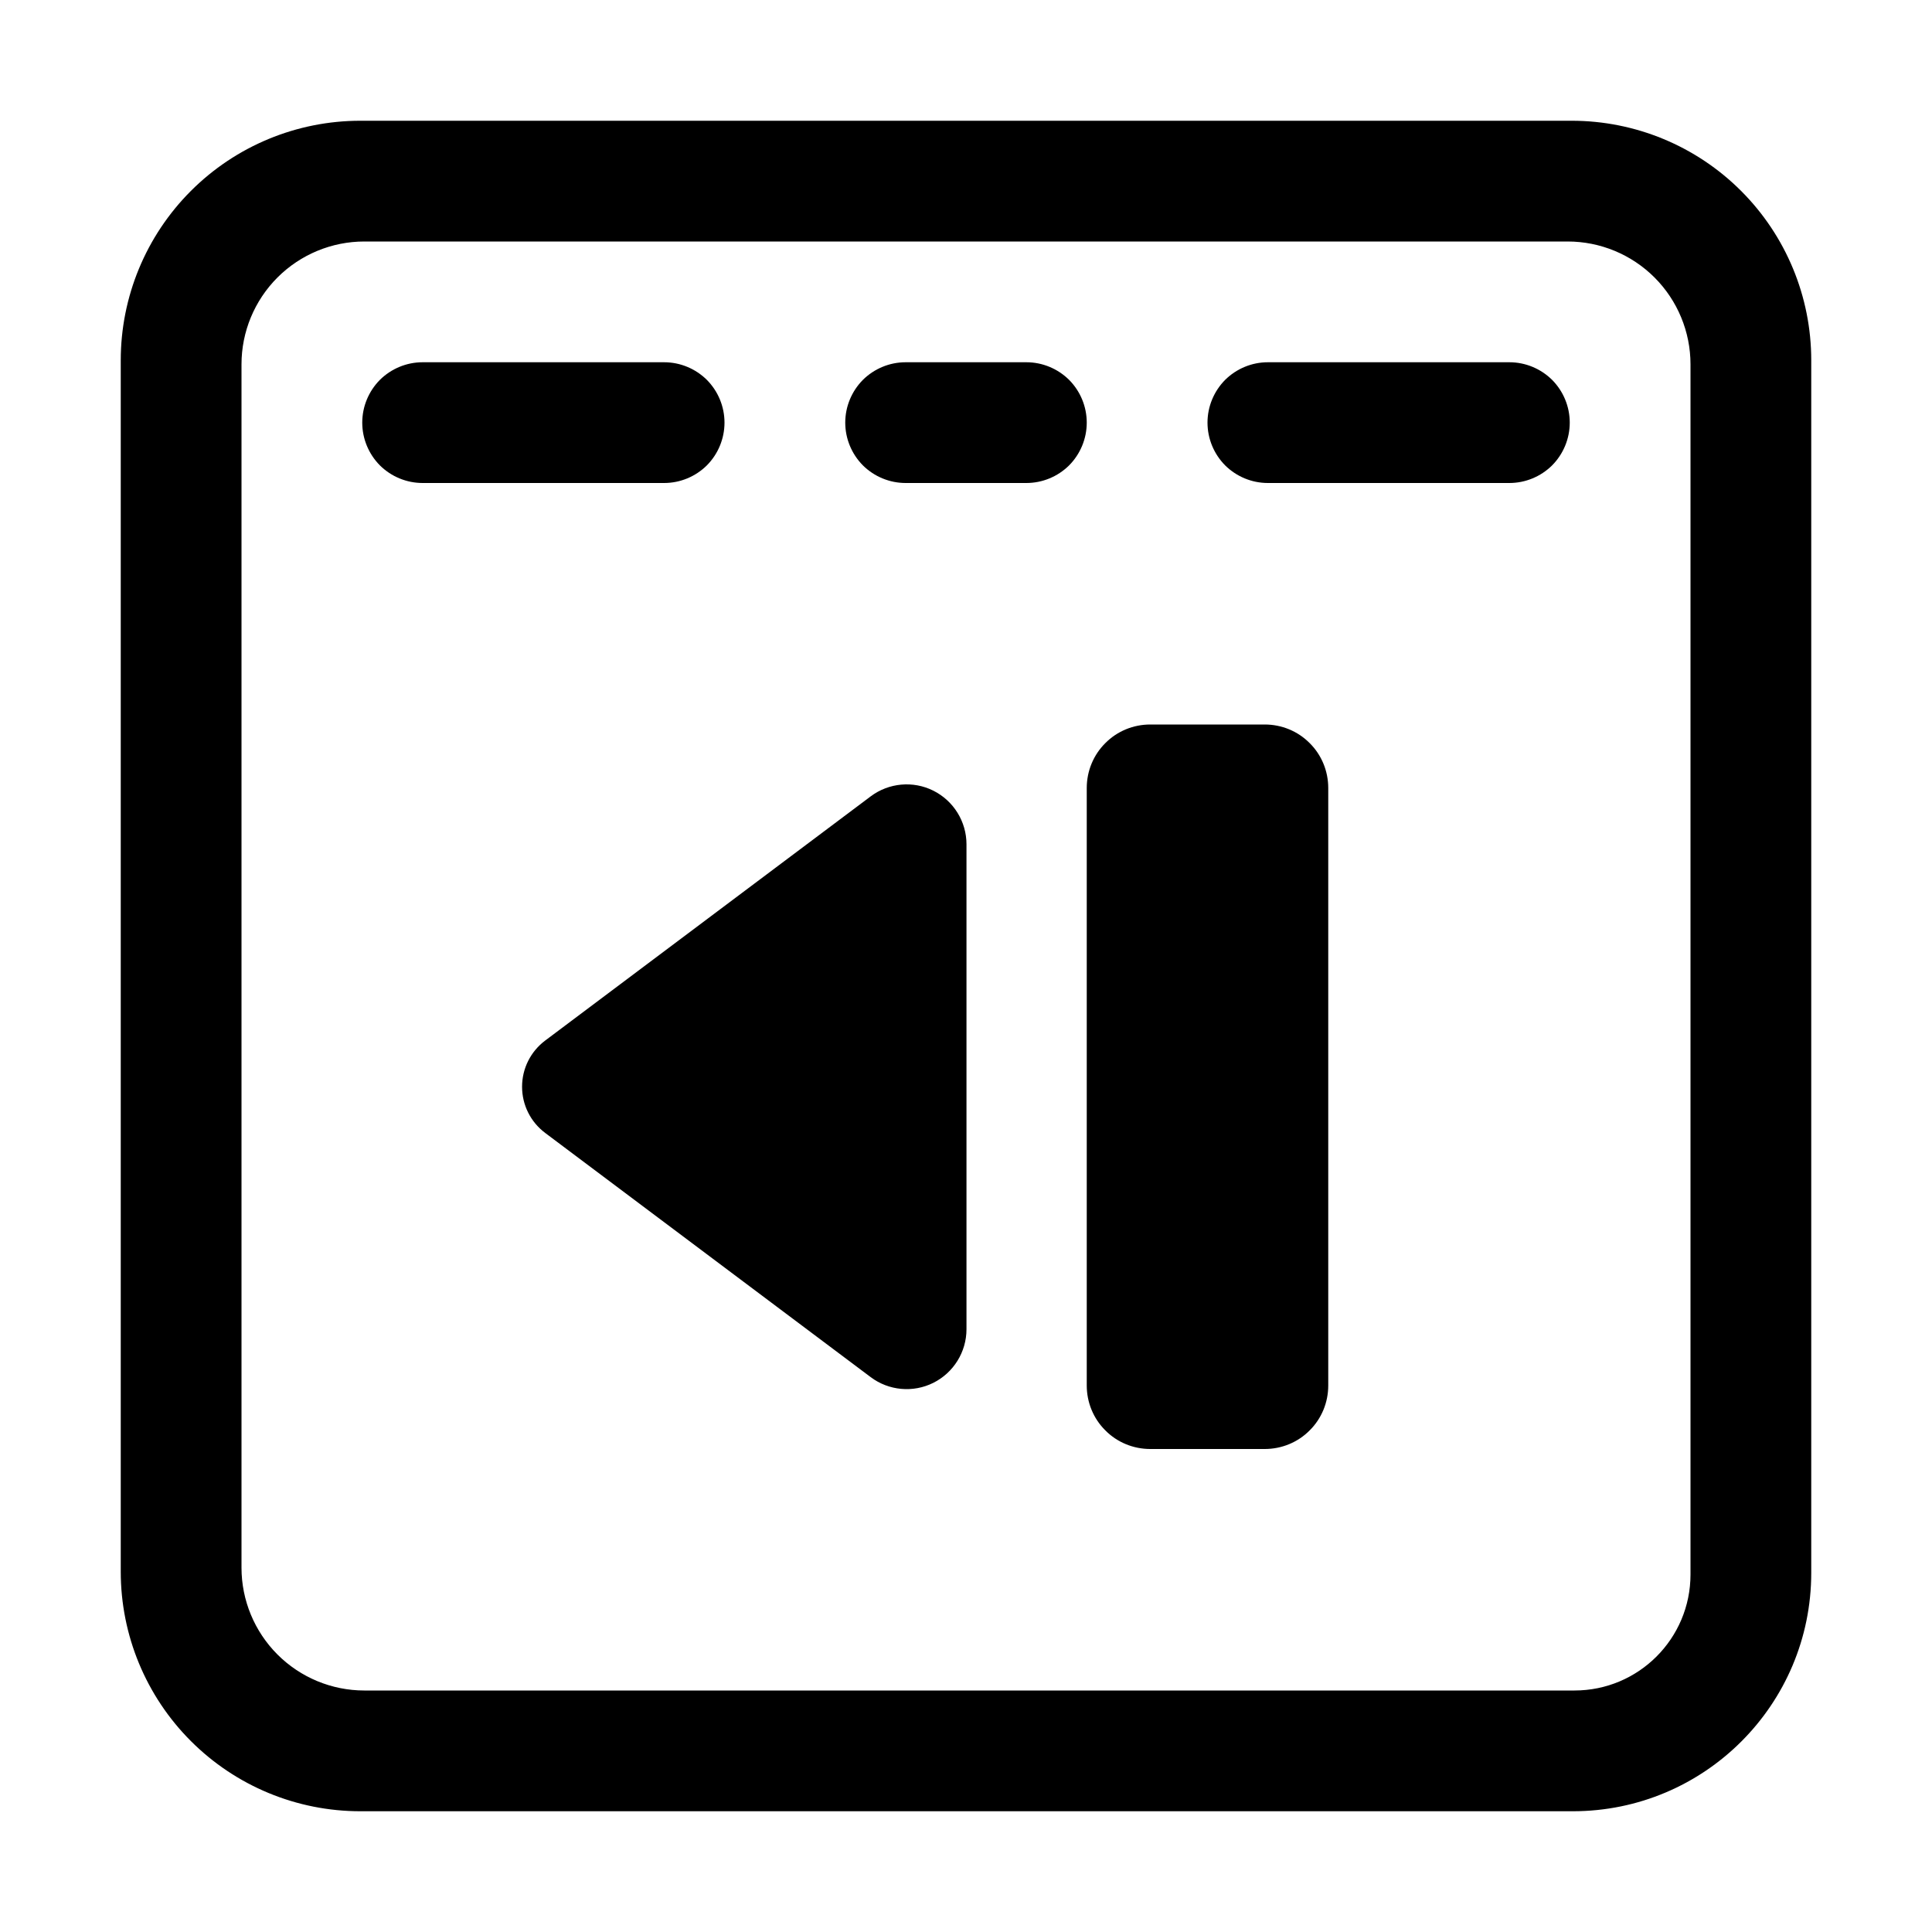 <?xml version="1.0" encoding="UTF-8" standalone="no"?>
<!DOCTYPE svg PUBLIC "-//W3C//DTD SVG 1.1//EN" "http://www.w3.org/Graphics/SVG/1.1/DTD/svg11.dtd">
<svg width="16px" height="16px" version="1.1" xmlns="http://www.w3.org/2000/svg" xmlns:xlink="http://www.w3.org/1999/xlink" xml:space="preserve" xmlns:serif="http://www.serif.com/" style="fill-rule:evenodd;clip-rule:evenodd;stroke-linejoin:round;stroke-miterlimit:2;">
    <g transform="matrix(1,0,0,1,-130,-50)">
        <g id="prev_drawing" transform="matrix(-1,0,0,1,256,40)">
            <g id="bg" transform="matrix(0.11,0,0,0.121,93.779,-8.909)">
                <rect x="147" y="156" width="145" height="132" style="fill:rgb(135,135,135);fill-opacity:0;"/>
            </g>
            <g transform="matrix(-1,0,0,1,256,2.63576e-10)">
                <path d="M143.025,25C144.116,25 145,24.116 145,23.025L145,12.984C145,12.457 144.791,11.953 144.419,11.581C144.047,11.209 143.543,11 143.016,11C140.353,11 135.647,11 132.984,11C132.457,11 131.953,11.209 131.581,11.581C131.209,11.953 131,12.457 131,12.984L131,23.016C131,23.543 131.209,24.047 131.581,24.419C131.953,24.791 132.457,25 132.984,25C135.65,25 140.362,25 143.025,25ZM143.039,24C143.57,24 144,23.57 144,23.039L144,13.017C144,12.748 143.893,12.489 143.702,12.298C143.511,12.107 143.252,12 142.983,12L133.017,12C132.748,12 132.489,12.107 132.298,12.298C132.107,12.489 132,12.748 132,13.017L132,22.983C132,23.252 132.107,23.511 132.298,23.702C132.489,23.893 132.748,24 133.017,24L143.039,24ZM136,13.5C136,13.367 135.947,13.24 135.854,13.146C135.76,13.053 135.633,13 135.5,13C134.945,13 134.055,13 133.5,13C133.367,13 133.24,13.053 133.146,13.146C133.053,13.24 133,13.367 133,13.5C133,13.633 133.053,13.76 133.146,13.854C133.24,13.947 133.367,14 133.5,14C134.055,14 134.945,14 135.5,14C135.633,14 135.76,13.947 135.854,13.854C135.947,13.76 136,13.633 136,13.5ZM139,13.5C139,13.367 138.947,13.24 138.854,13.146C138.76,13.053 138.633,13 138.5,13C138.195,13 137.805,13 137.5,13C137.367,13 137.24,13.053 137.146,13.146C137.053,13.24 137,13.367 137,13.5C137,13.633 137.053,13.76 137.146,13.854C137.24,13.947 137.367,14 137.5,14C137.805,14 138.195,14 138.5,14C138.633,14 138.76,13.947 138.854,13.854C138.947,13.76 139,13.633 139,13.5ZM143,13.5C143,13.367 142.947,13.24 142.854,13.146C142.76,13.053 142.633,13 142.5,13C141.945,13 141.055,13 140.5,13C140.367,13 140.24,13.053 140.146,13.146C140.053,13.24 140,13.367 140,13.5C140,13.633 140.053,13.76 140.146,13.854C140.24,13.947 140.367,14 140.5,14C141.055,14 141.945,14 142.5,14C142.633,14 142.76,13.947 142.854,13.854C142.947,13.76 143,13.633 143,13.5Z"/>
            </g>
            <g transform="matrix(1.333,7.66906e-17,-1.02254e-16,1,100.667,7)">
                <path d="M13,14.008L13,9.992C13,9.804 13.08,9.632 13.206,9.548C13.332,9.464 13.483,9.483 13.595,9.595C14.196,10.196 15.106,11.106 15.617,11.617C15.708,11.708 15.761,11.849 15.761,12C15.761,12.151 15.708,12.292 15.617,12.383C15.106,12.894 14.196,13.804 13.595,14.405C13.483,14.517 13.332,14.536 13.206,14.452C13.08,14.368 13,14.196 13,14.008Z"/>
            </g>
            <g transform="matrix(1,0,0,1,-21,-40)">
                <path d="M138,56.526C138,56.386 137.945,56.252 137.846,56.154C137.748,56.055 137.614,56 137.474,56C137.182,56 136.818,56 136.526,56C136.386,56 136.252,56.055 136.154,56.154C136.055,56.252 136,56.386 136,56.526C136,57.662 136,60.338 136,61.474C136,61.614 136.055,61.748 136.154,61.846C136.252,61.945 136.386,62 136.526,62C136.818,62 137.182,62 137.474,62C137.614,62 137.748,61.945 137.846,61.846C137.945,61.748 138,61.614 138,61.474C138,60.338 138,57.662 138,56.526Z"/>
            </g>
        </g>
    </g>
</svg>
